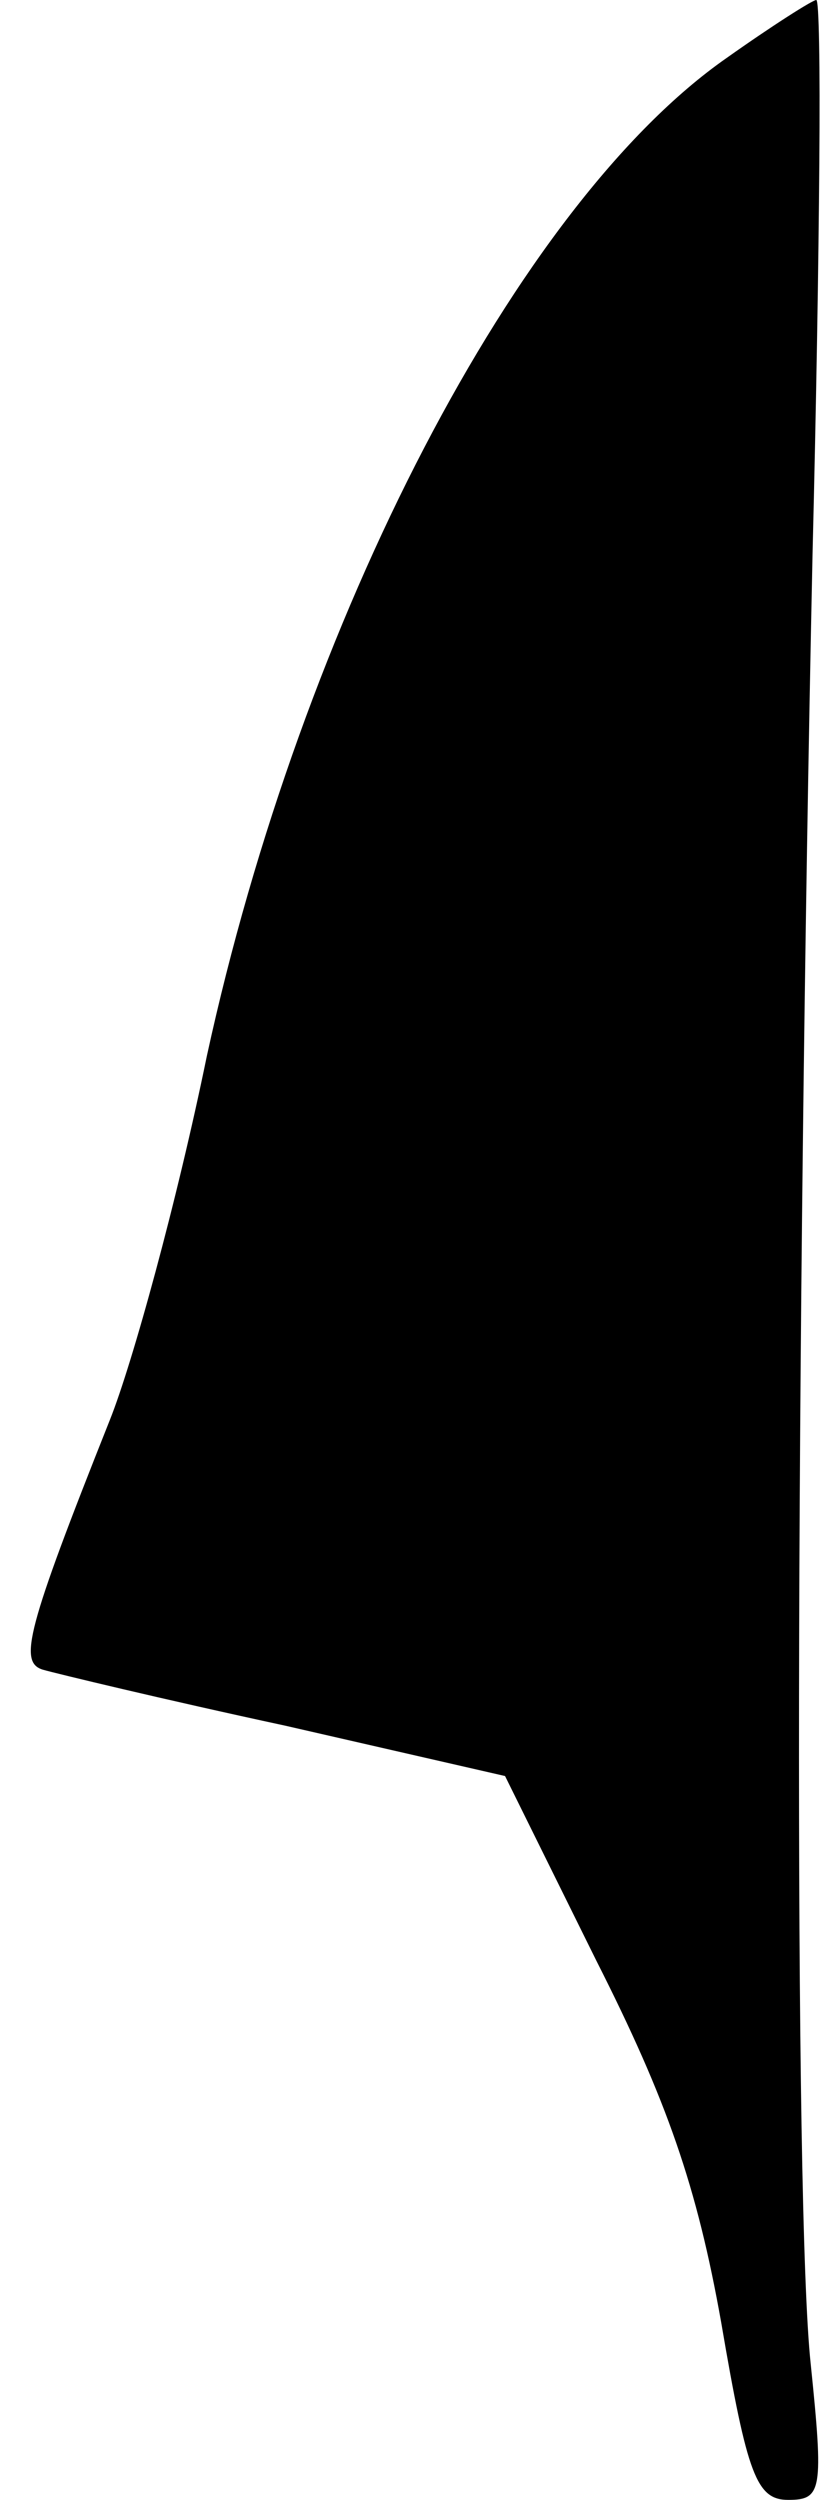 <?xml version="1.0" standalone="no"?>
<!DOCTYPE svg PUBLIC "-//W3C//DTD SVG 20010904//EN"
 "http://www.w3.org/TR/2001/REC-SVG-20010904/DTD/svg10.dtd">
<svg version="1.0" xmlns="http://www.w3.org/2000/svg"
 width="44pt" height="134pt" viewBox="0 0 44 134"
 preserveAspectRatio="xMidYMid meet">
<g transform="translate(0,134) scale(0.1,-0.1)"
fill="#000000" stroke="none">
<path fill="#000000" stroke="none" d="M390 1309 c-112 -78 -228 -301 -279
-535 -16 -78 -40 -165 -52 -195 -45 -113 -49 -130 -36 -134 7 -2 65 -16 130
-30 l118 -27 49 -99 c38 -75 54 -121 67 -194 14 -82 19 -95 36 -95 18 0 19 5
12 73 -9 84 -8 547 1 970 4 163 5 297 2 297 -2 0 -24 -14 -48 -31z"/>
</g>
</svg>
